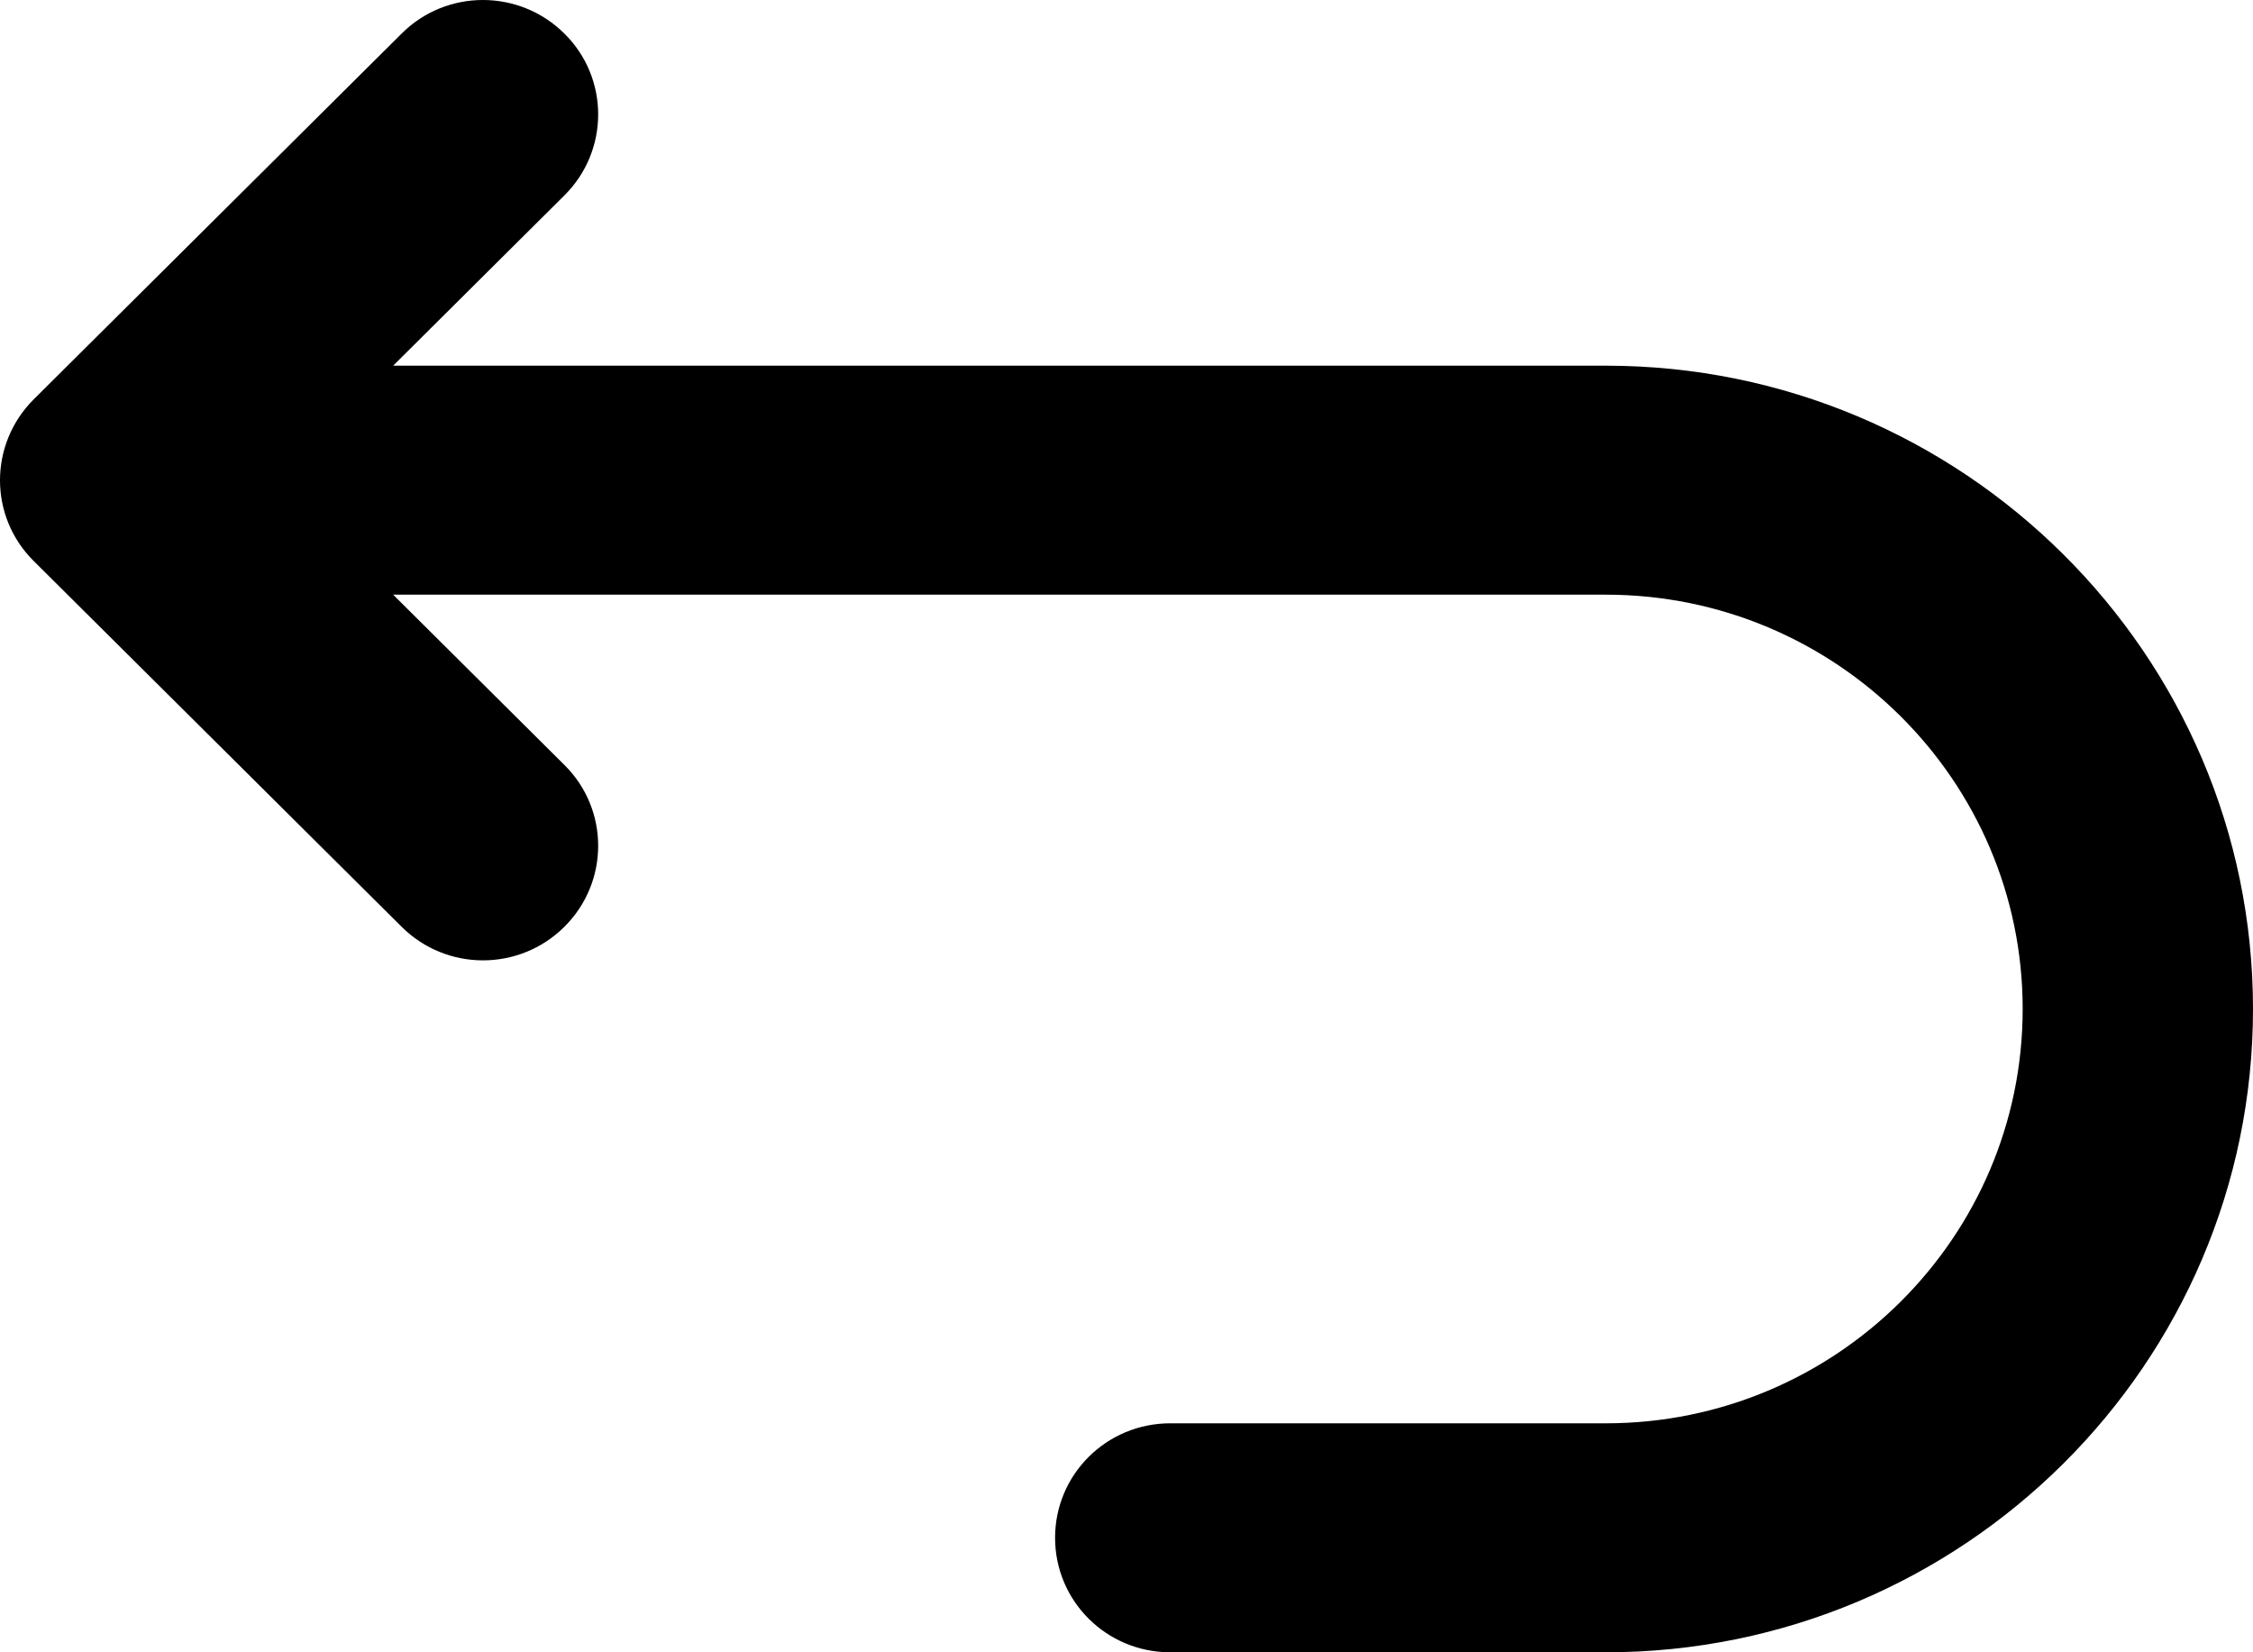 <svg width="30" height="22" viewBox="0 0 30 22" fill="none" xmlns="http://www.w3.org/2000/svg">
<path d="M0.45 7.471L5.348 12.34C5.648 12.638 6.04 12.787 6.431 12.787C6.823 12.787 7.215 12.638 7.515 12.34C8.115 11.744 8.115 10.778 7.515 10.185L5.235 7.918H21.384C24.444 7.918 26.933 10.392 26.933 13.434C26.933 16.477 24.444 18.951 21.384 18.951H15.583C14.734 18.951 14.049 19.632 14.049 20.475C14.049 21.319 14.734 22 15.583 22H21.384C26.135 22 30 18.158 30 13.434C30 8.711 26.135 4.869 21.384 4.869H5.235L7.515 2.602C8.115 2.006 8.115 1.04 7.515 0.447C6.915 -0.149 5.944 -0.149 5.348 0.447L0.45 5.316C-0.15 5.913 -0.15 6.878 0.45 7.471Z" fill="currentColor"/>
</svg>
